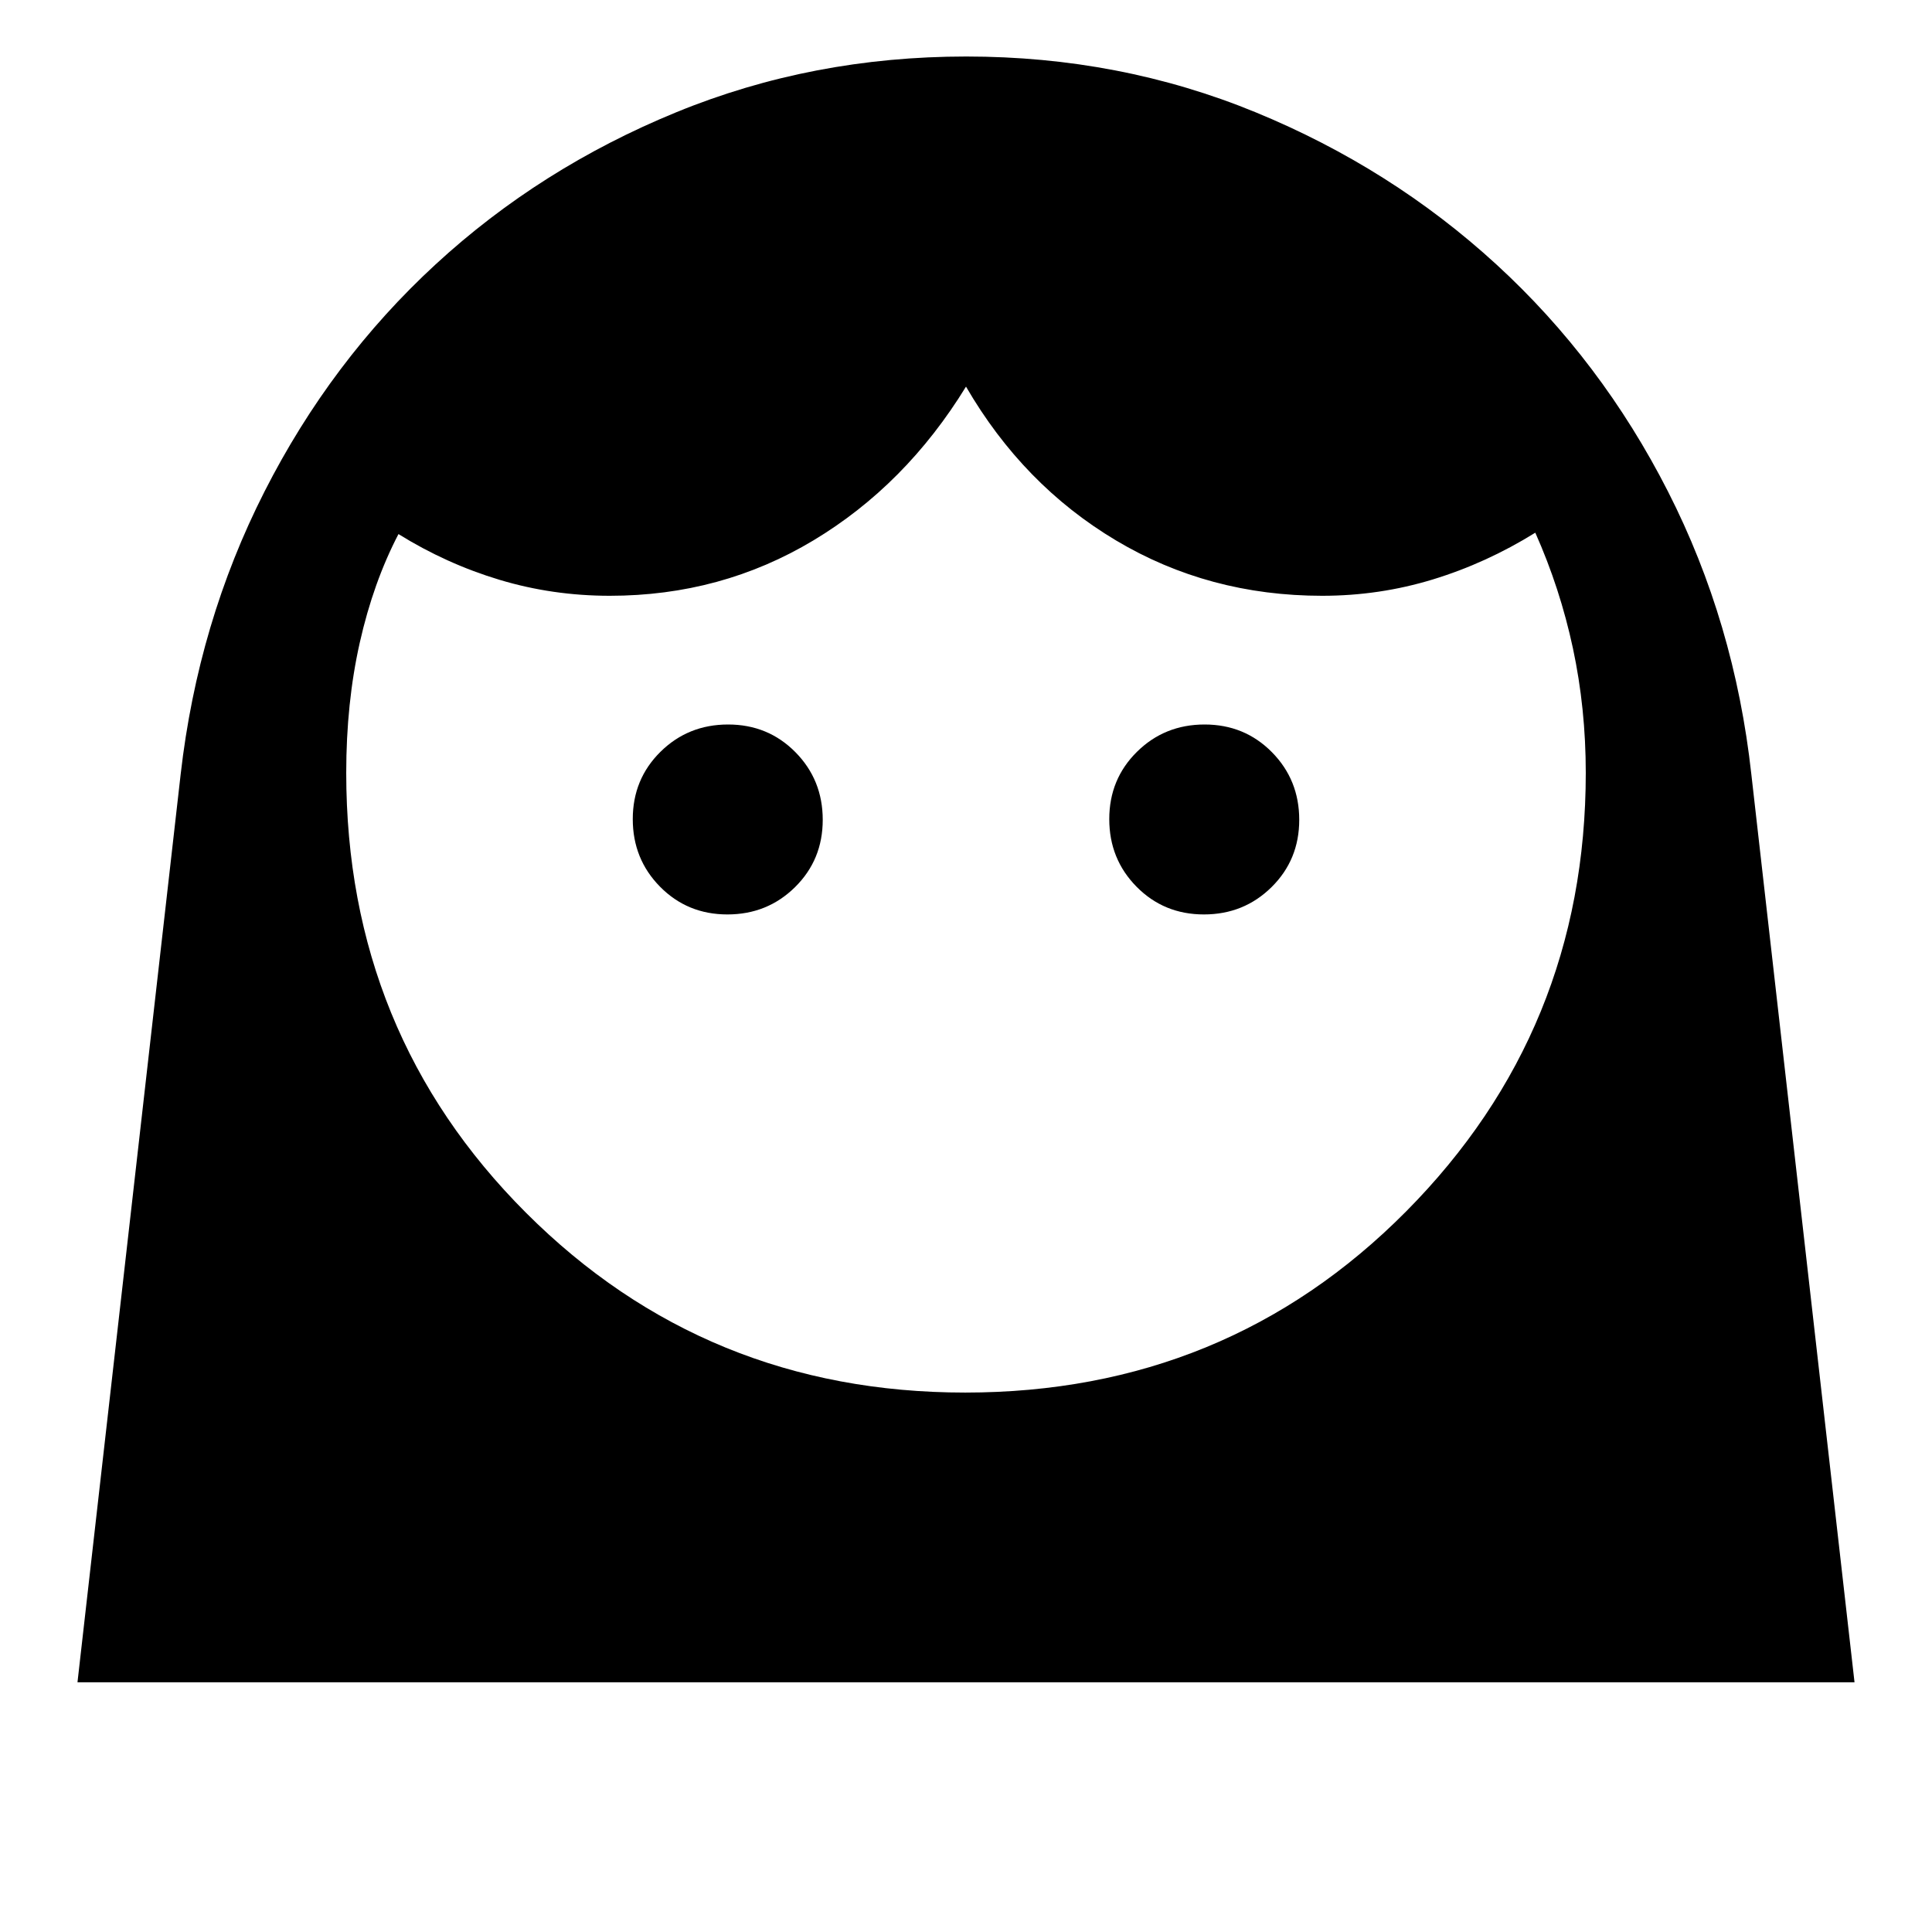 <svg xmlns="http://www.w3.org/2000/svg" height="20" viewBox="0 -960 960 960" width="20"><path d="M479.58-268.04q129.8 0 219.09-89.99 89.29-89.99 89.29-217.97 0-32.02-6.38-61.86-6.39-29.83-18.7-57.45-24.34 15.12-50.91 23.23-26.56 8.12-54.97 8.12-56.36 0-102.49-27.52Q508.38-719 480-767.89q-30 48.89-75.82 76.41-45.82 27.52-101.18 27.52-28.43 0-54.81-7.94-26.39-7.94-50.19-22.72-12.5 24-19.23 53.93-6.73 29.92-6.73 64.7 0 129.3 89.35 218.63 89.34 89.32 218.19 89.32ZM361.45-505.62q19.86 0 33.61-13.58t13.75-33.44q0-19.86-13.58-33.61T361.78-600q-19.86 0-33.61 13.58t-13.75 33.44q0 19.86 13.58 33.61 13.59 13.75 33.45 13.75Zm236.77 0q19.86 0 33.61-13.58t13.75-33.44q0-19.86-13.58-33.61Q618.41-600 598.55-600q-19.86 0-33.61 13.58t-13.75 33.44q0 19.86 13.58 33.61t33.45 13.75ZM38.5-124.08l51.27-451.19q8.62-75.46 41.66-140.48 33.05-65.02 85.04-112.9 51.99-47.89 119.59-75.58 67.59-27.69 144.06-27.69 76.38 0 143.78 27.71 67.4 27.72 119.62 75.59 52.21 47.88 85.31 112.88 33.09 65.01 41.4 140.47l51.27 451.19h-883Z"/></svg>